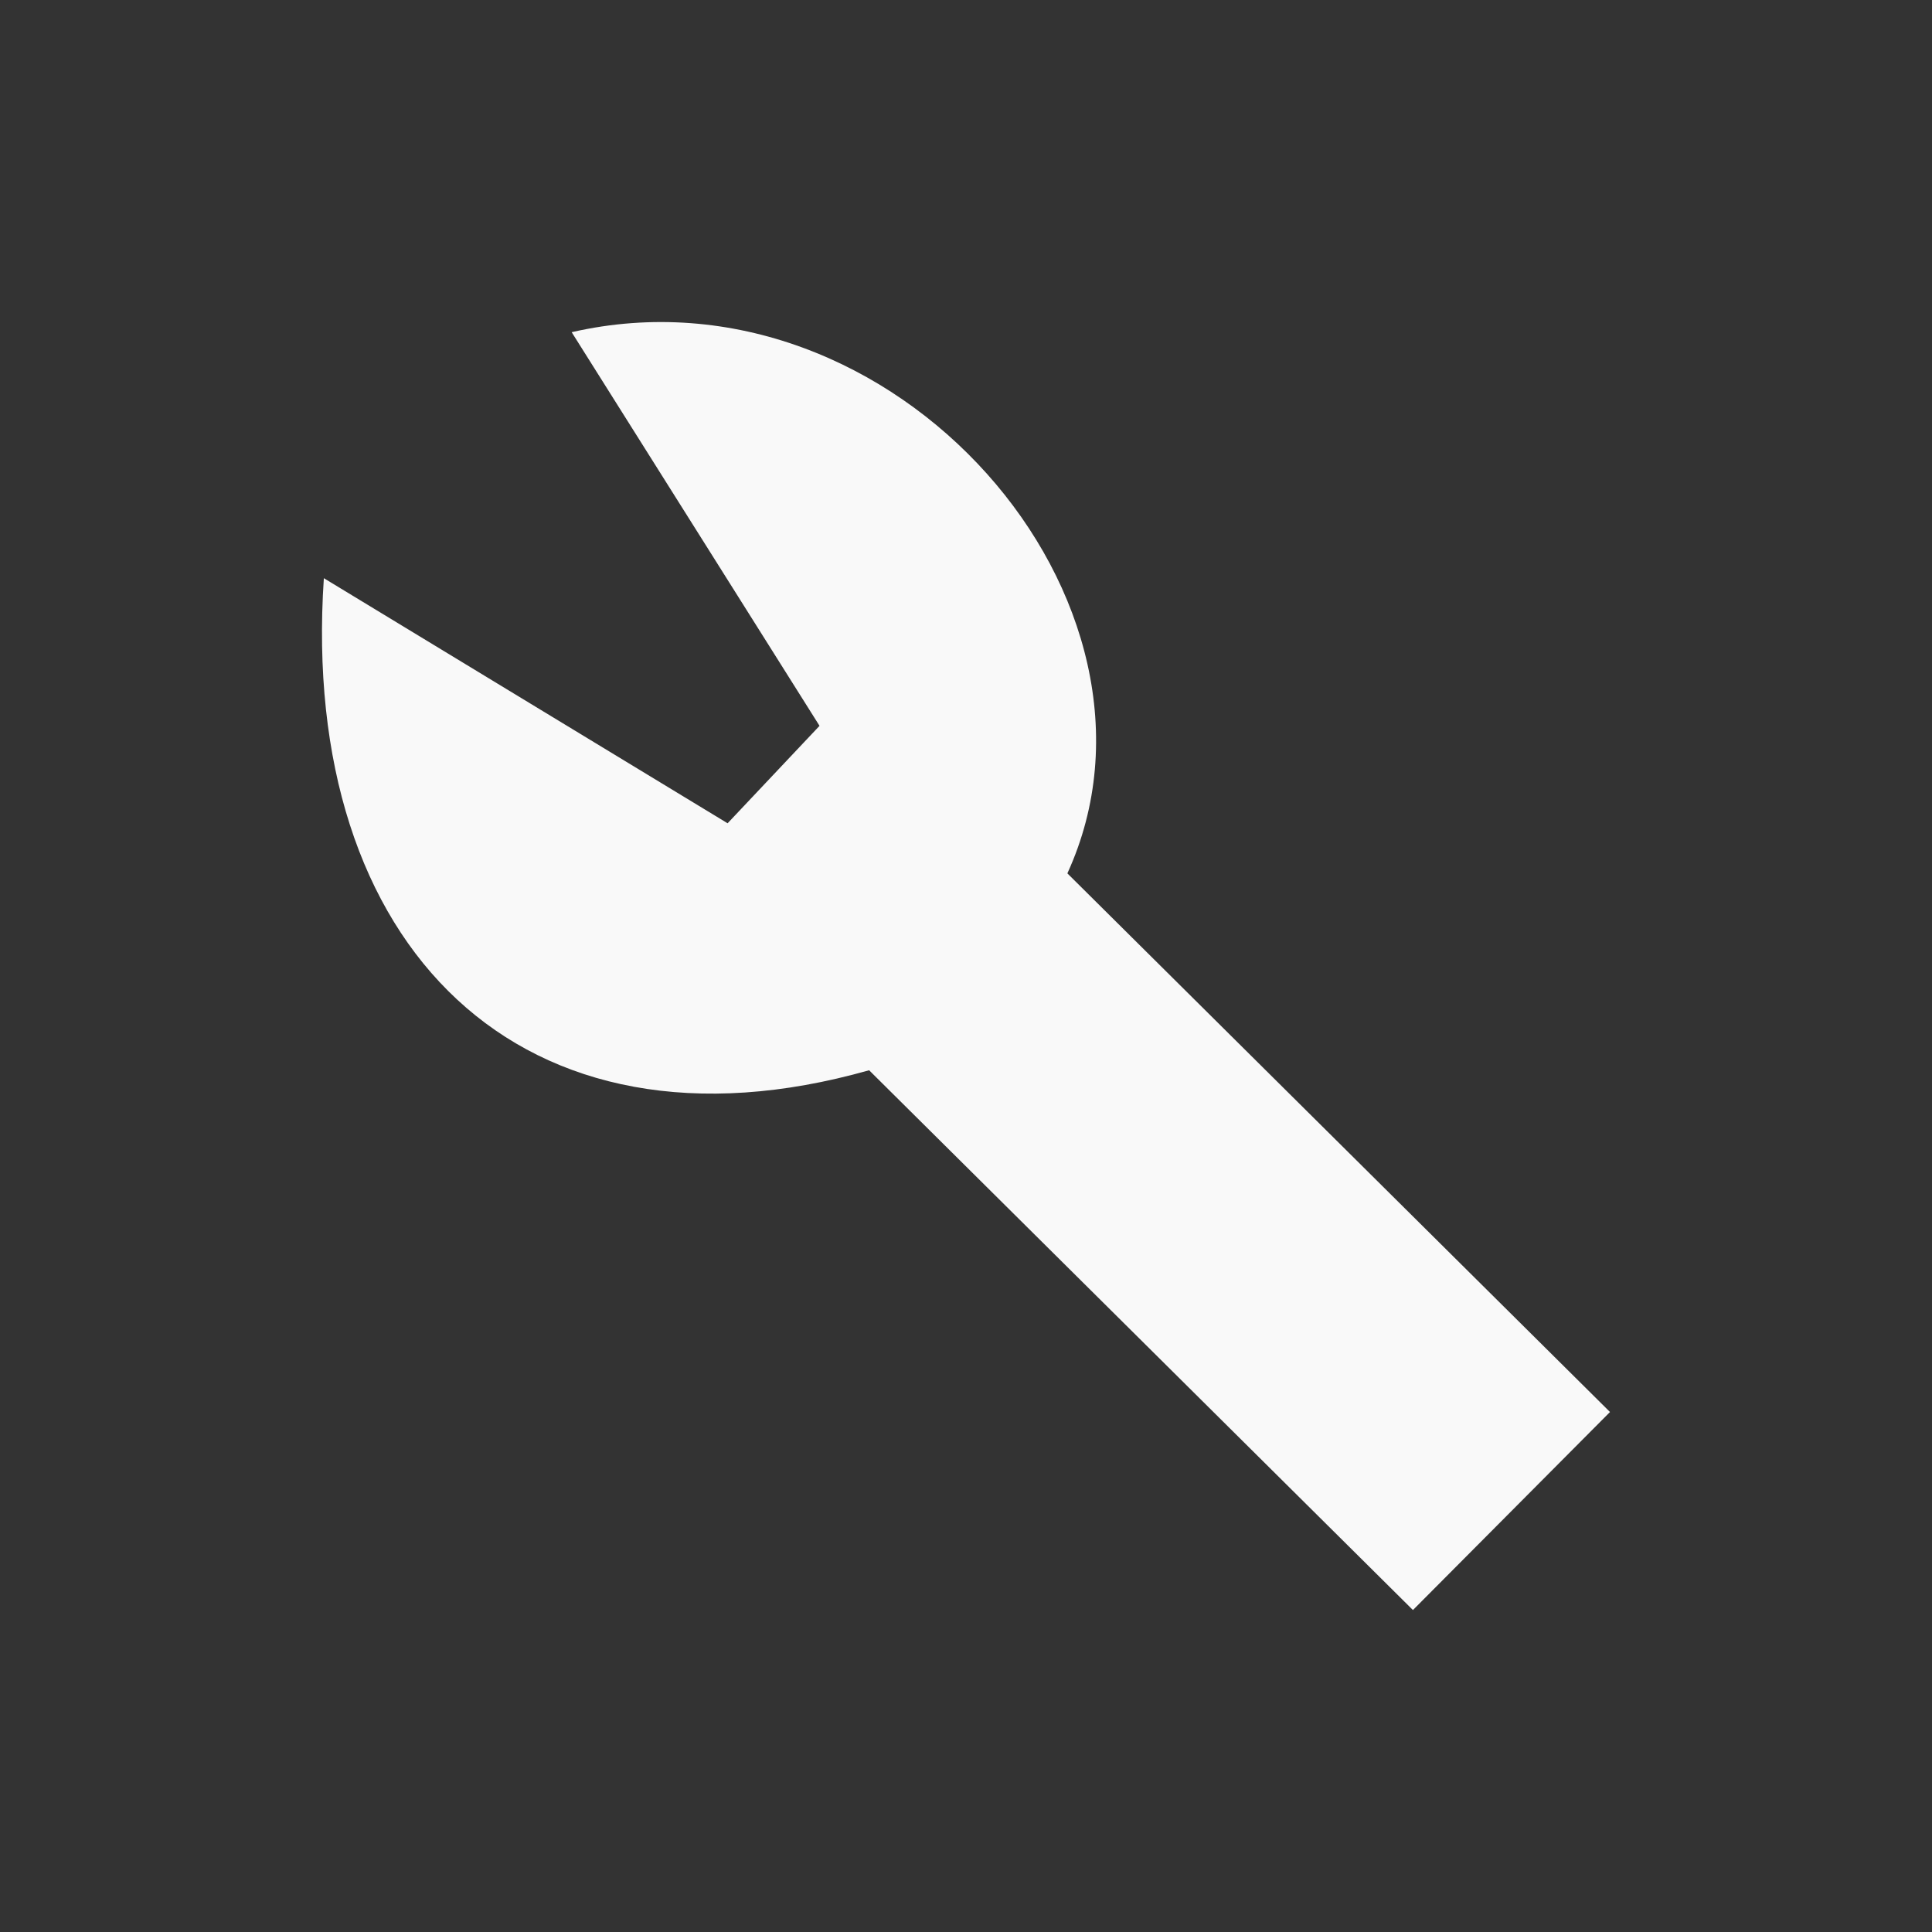 <svg xmlns="http://www.w3.org/2000/svg" viewBox="0 0 48 48" xmlns:xlink="http://www.w3.org/1999/xlink">
<rect x="0" y="0" width="48" height="48" fill="#333333" stroke="none"/>
<g transform="translate(0 -1004.362)">
<path style="fill:#f9f9f9" d="M 26.519,1026.061 40,1039.443 l -4.896,4.92 -13.511,-13.411 c -8.621,2.445 -14.162,-3.056 -13.547,-12.225 l 10.031,6.089 2.284,-2.421 -6.158,-9.78 c 8.005,-1.834 15.394,6.723 12.315,13.447 z"/>
</g>
</svg>
